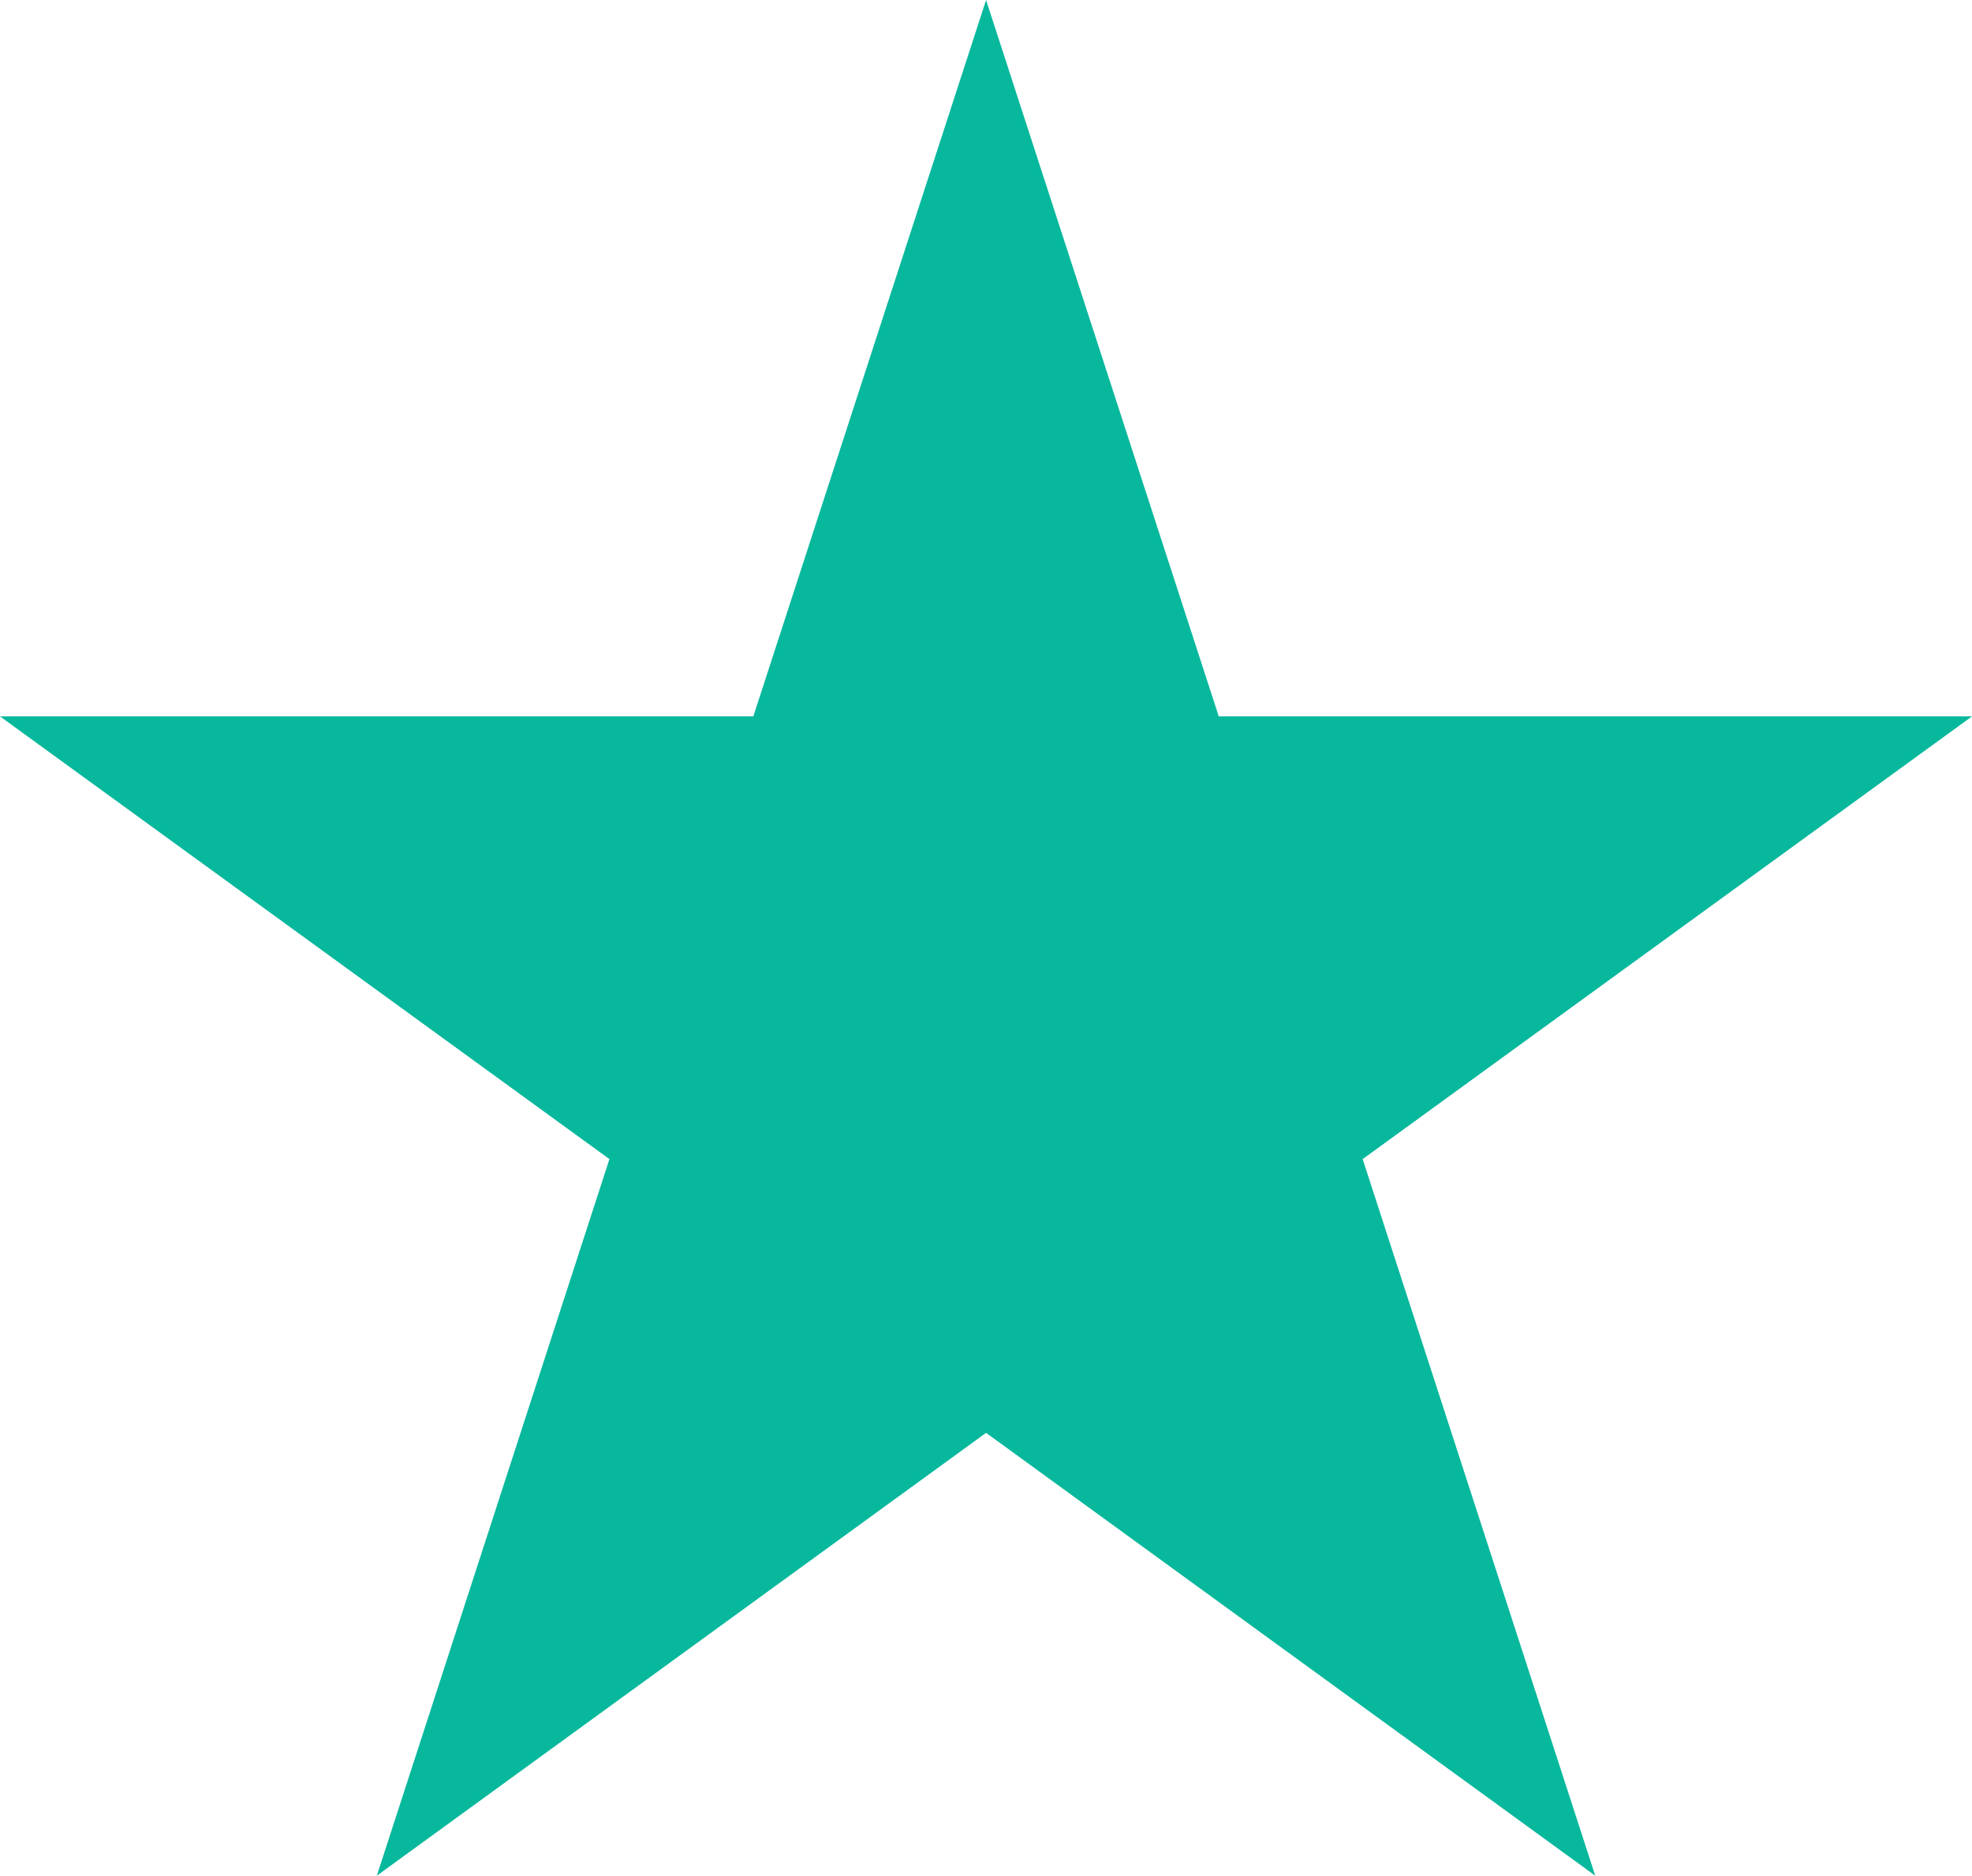 <?xml version="1.0" encoding="utf-8"?>
<!-- Generator: Adobe Illustrator 16.0.0, SVG Export Plug-In . SVG Version: 6.00 Build 0)  -->
<!DOCTYPE svg PUBLIC "-//W3C//DTD SVG 1.1//EN" "http://www.w3.org/Graphics/SVG/1.1/DTD/svg11.dtd">
<svg version="1.1" id="Layer_1" xmlns="http://www.w3.org/2000/svg" xmlns:xlink="http://www.w3.org/1999/xlink" x="0px" y="0px"
	 width="25.518px" height="24.269px" viewBox="-3.698 -5.318 25.518 24.269" enable-background="new -3.698 -5.318 25.518 24.269"
	 xml:space="preserve">
<polygon fill="#08B89D" points="9.062,-5.318 12.073,3.951 21.82,3.951 13.935,9.679 16.945,18.951 9.062,13.221 1.178,18.951 
	4.188,9.679 -3.698,3.951 6.05,3.951 "/>
</svg>
